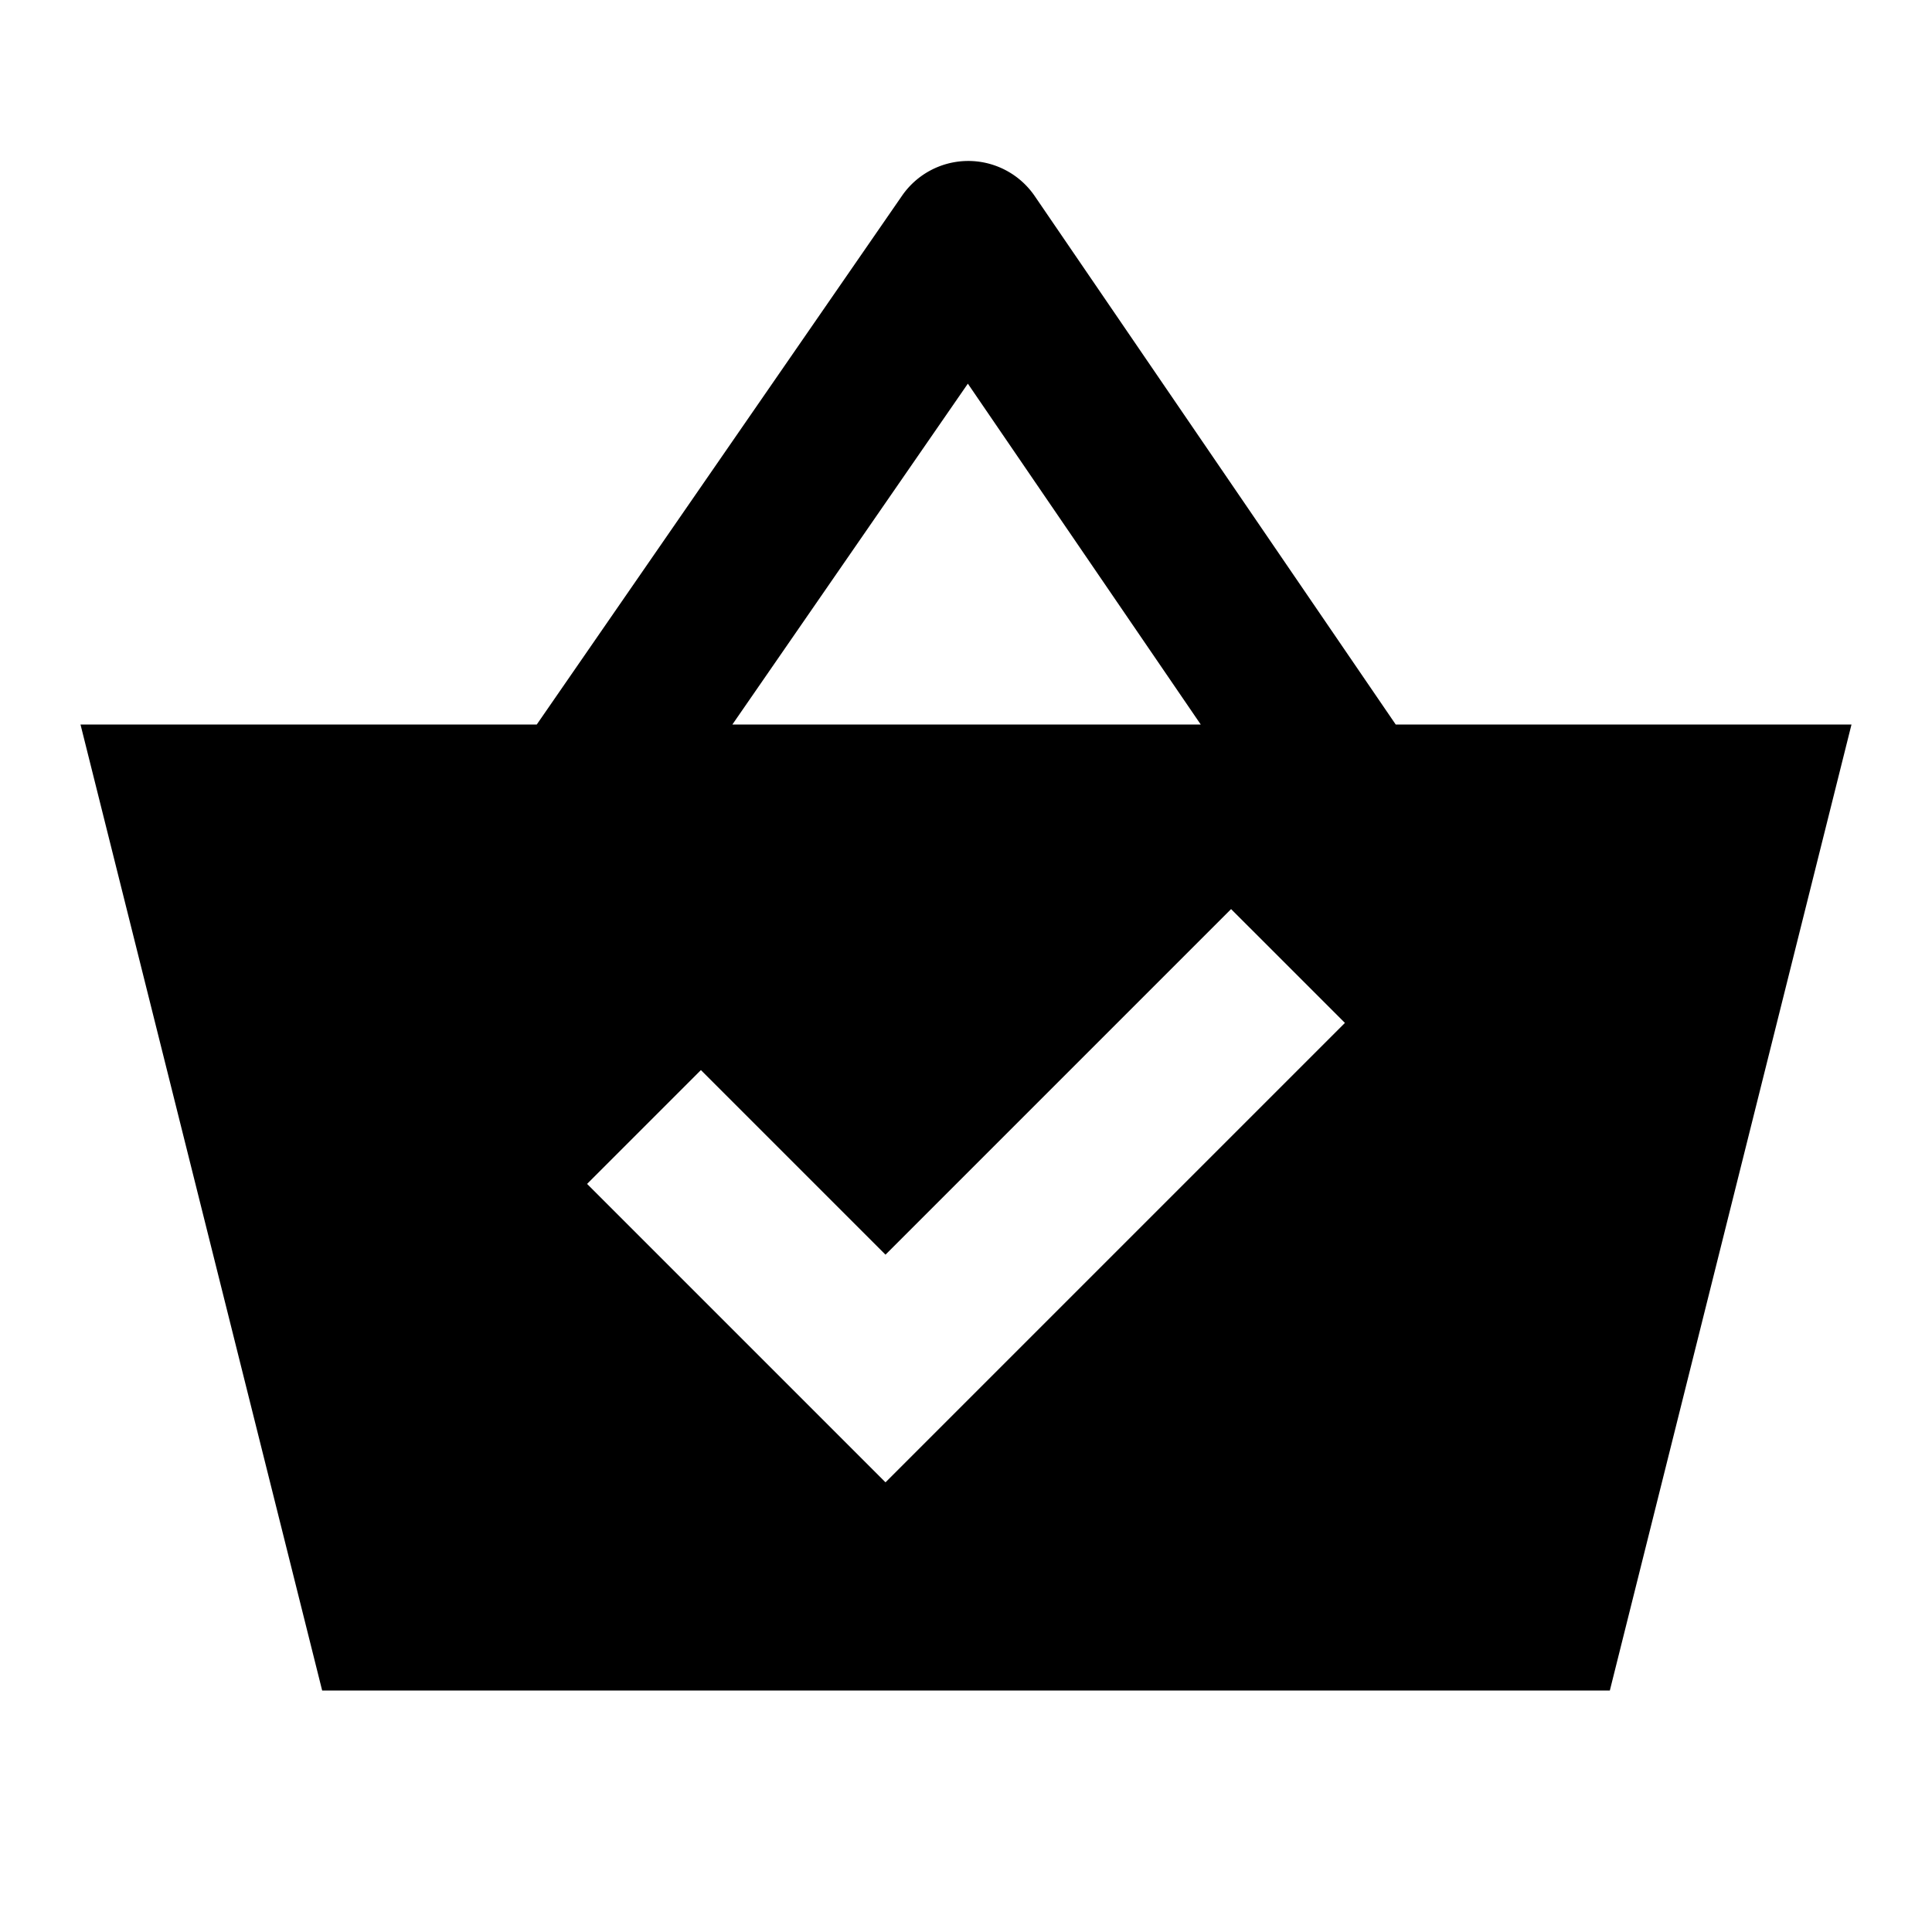 <?xml version="1.0"?>
<svg xmlns="http://www.w3.org/2000/svg" viewBox="0 0 24 24">
    <path style="line-height:normal;text-indent:0;text-align:start;text-decoration-line:none;text-decoration-style:solid;text-decoration-color:#000;text-transform:none;block-progression:tb;isolation:auto;mix-blend-mode:normal" d="M 12 2 A 1 1 0 0 0 11.205 2.432 L 6.668 9 L 1 9 L 4.002 21 L 19.998 21 L 23 9 L 17.338 9 L 12.854 2.436 A 1 1 0 0 0 12 2 z M 12.023 4.766 L 14.916 9 L 9.098 9 L 12.023 4.766 z M 15.293 11.293 L 16.707 12.707 L 11 18.414 L 7.293 14.707 L 8.707 13.293 L 11 15.586 L 15.293 11.293 z" font-weight="400" font-family="sans-serif" white-space="normal" overflow="visible"/>
</svg>
